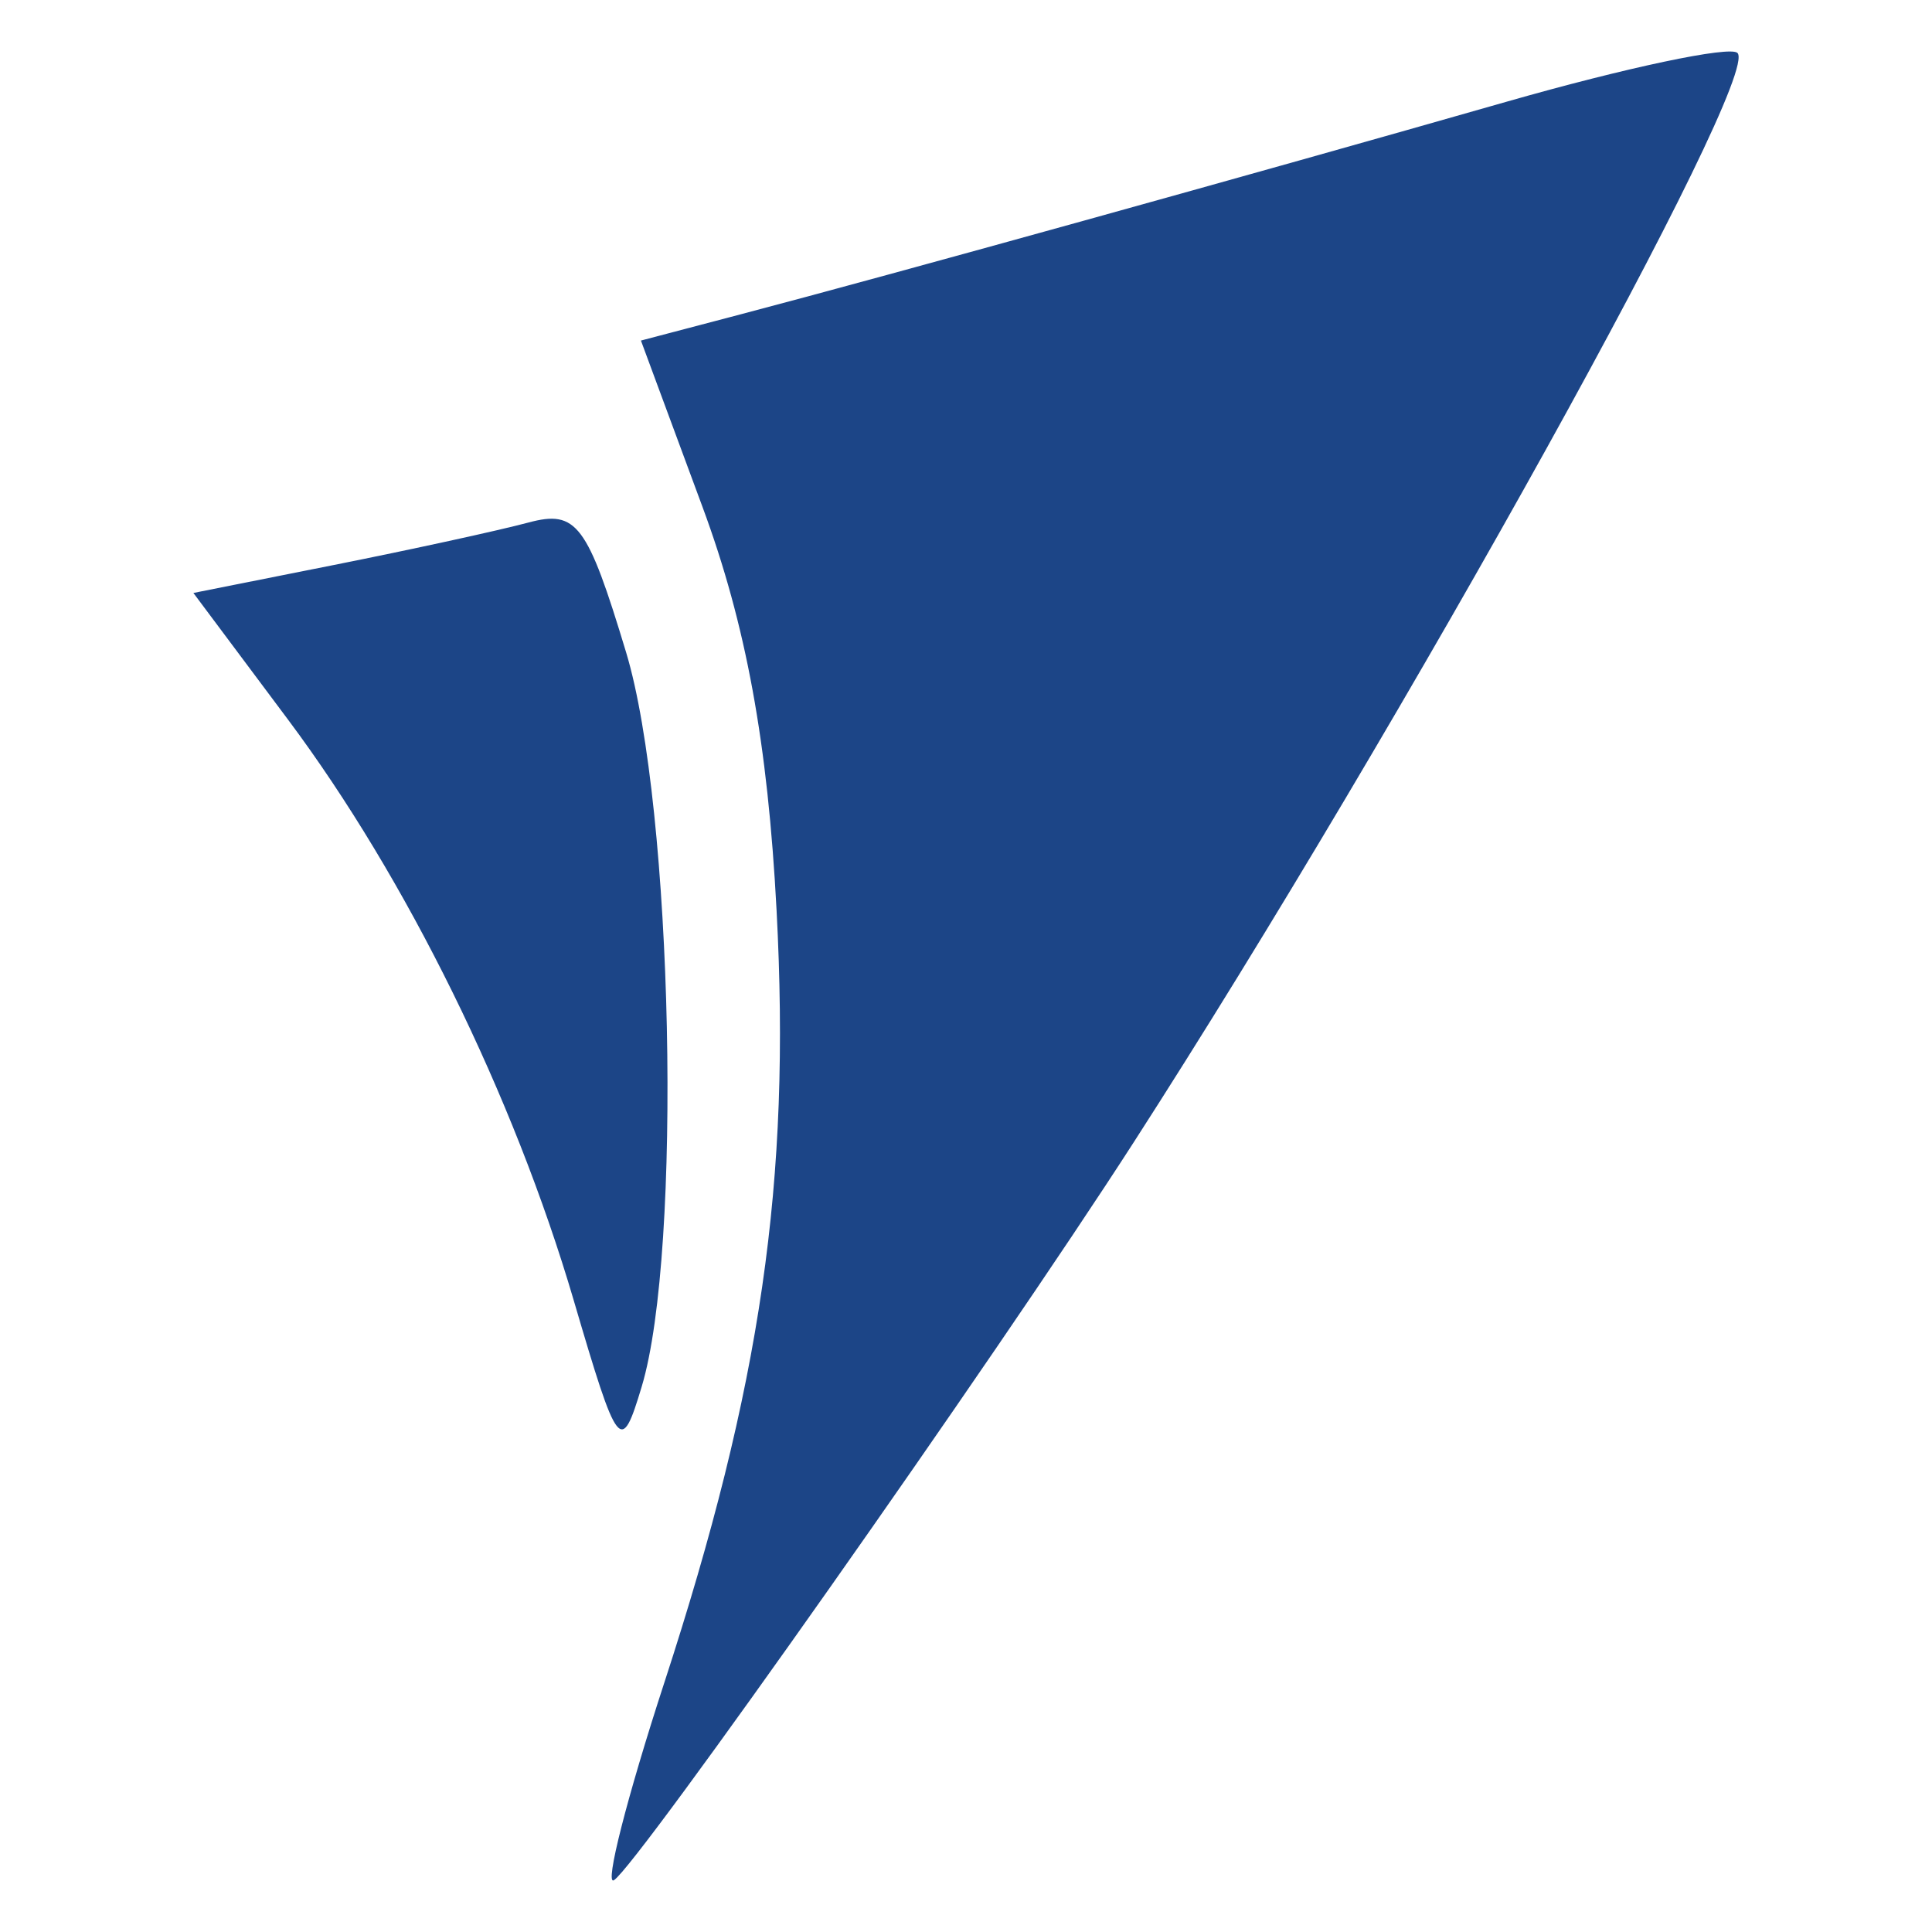 <?xml version="1.0" encoding="UTF-8" standalone="no"?>
<!-- Created with Inkscape (http://www.inkscape.org/) -->

<svg
   width="1024"
   height="1024"
   viewBox="0 0 270.933 270.933"
   version="1.1"
   id="svg1"
   xml:space="preserve"
   xmlns="http://www.w3.org/2000/svg"
   xmlns:svg="http://www.w3.org/2000/svg"><defs
     id="defs1" /><g
     id="layer1"><path
       style="fill:#1c4587;fill-opacity:1;stroke:none;stroke-width:13.079"
       d="M 93.154,235.988 C 106.757,194.252 110.904,165.741 108.905,127.699 107.67,104.208 104.621,87.588 98.519,71.1 l -8.638,-23.342 14.272,-3.754 c 20.513,-5.396 71.63,-19.587 107.088,-29.73 16.79,-4.803 31.374,-7.885 32.41,-6.85 3.401,3.401 -46.725,93.848 -84.665,152.767 -19.656,30.525 -69.622,101.458 -72.892,103.479 -1.352,0.836 1.825,-11.621 7.059,-27.682 z m -12.7,-53.643 C 72.023,153.66 57.025,123.177 40.386,100.909 L 27.119,83.153 46.818,79.231 c 10.835,-2.157 23.114,-4.836 27.287,-5.954 6.752,-1.808 8.26,0.198 13.701,18.218 6.588,21.82 7.905,83.957 2.182,102.962 -2.891,9.601 -3.31,9.069 -9.535,-12.112 z"
       id="path1" /></g></svg>
